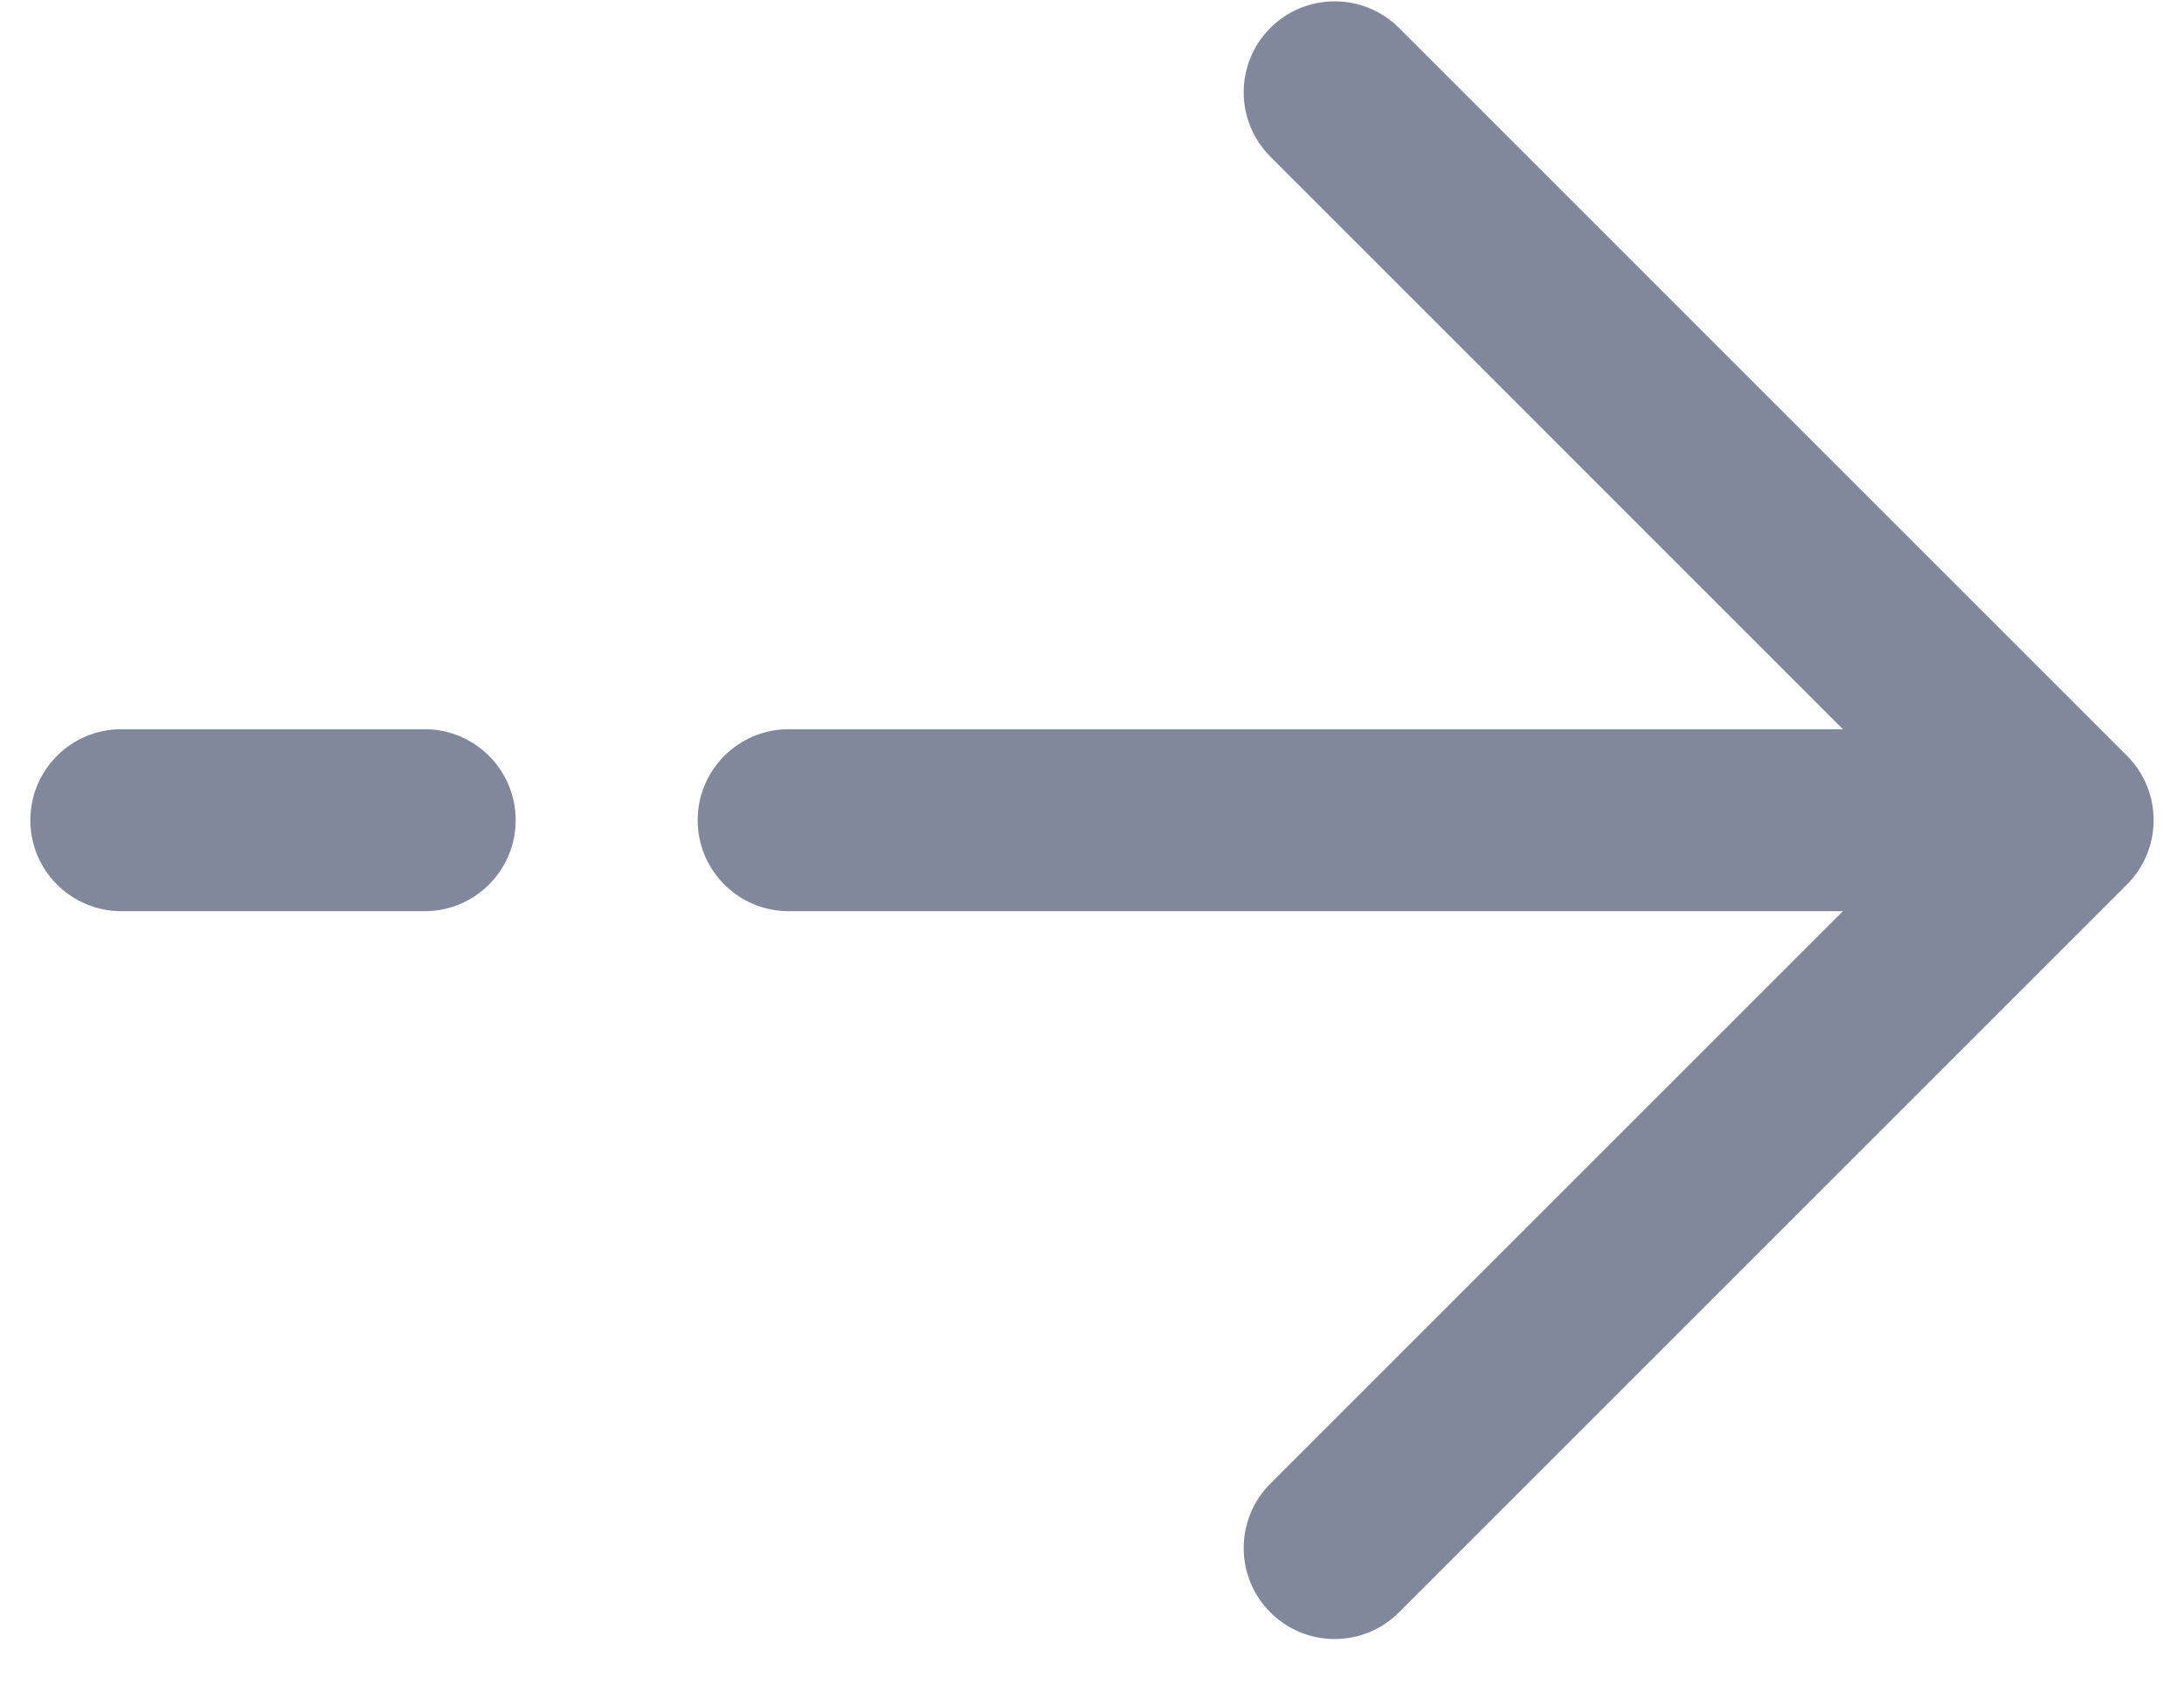 <svg width="18" height="14" viewBox="0 0 18 14" fill="none" xmlns="http://www.w3.org/2000/svg">
<path fill-rule="evenodd" clip-rule="evenodd" d="M10.47 0.23C10.763 -0.062 11.237 -0.062 11.53 0.23L17.53 6.23C17.823 6.523 17.823 6.998 17.53 7.291L11.53 13.291C11.237 13.584 10.763 13.584 10.47 13.291C10.177 12.998 10.177 12.523 10.47 12.23L15.189 7.511H6.5C6.086 7.511 5.75 7.175 5.75 6.761C5.75 6.347 6.086 6.011 6.5 6.011H15.189L10.47 1.291C10.177 0.998 10.177 0.523 10.47 0.23ZM0.25 6.761C0.25 6.347 0.586 6.011 1 6.011H3.5C3.914 6.011 4.25 6.347 4.25 6.761C4.25 7.175 3.914 7.511 3.5 7.511H1C0.586 7.511 0.25 7.175 0.25 6.761Z" fill="#81889B"/>
</svg>

